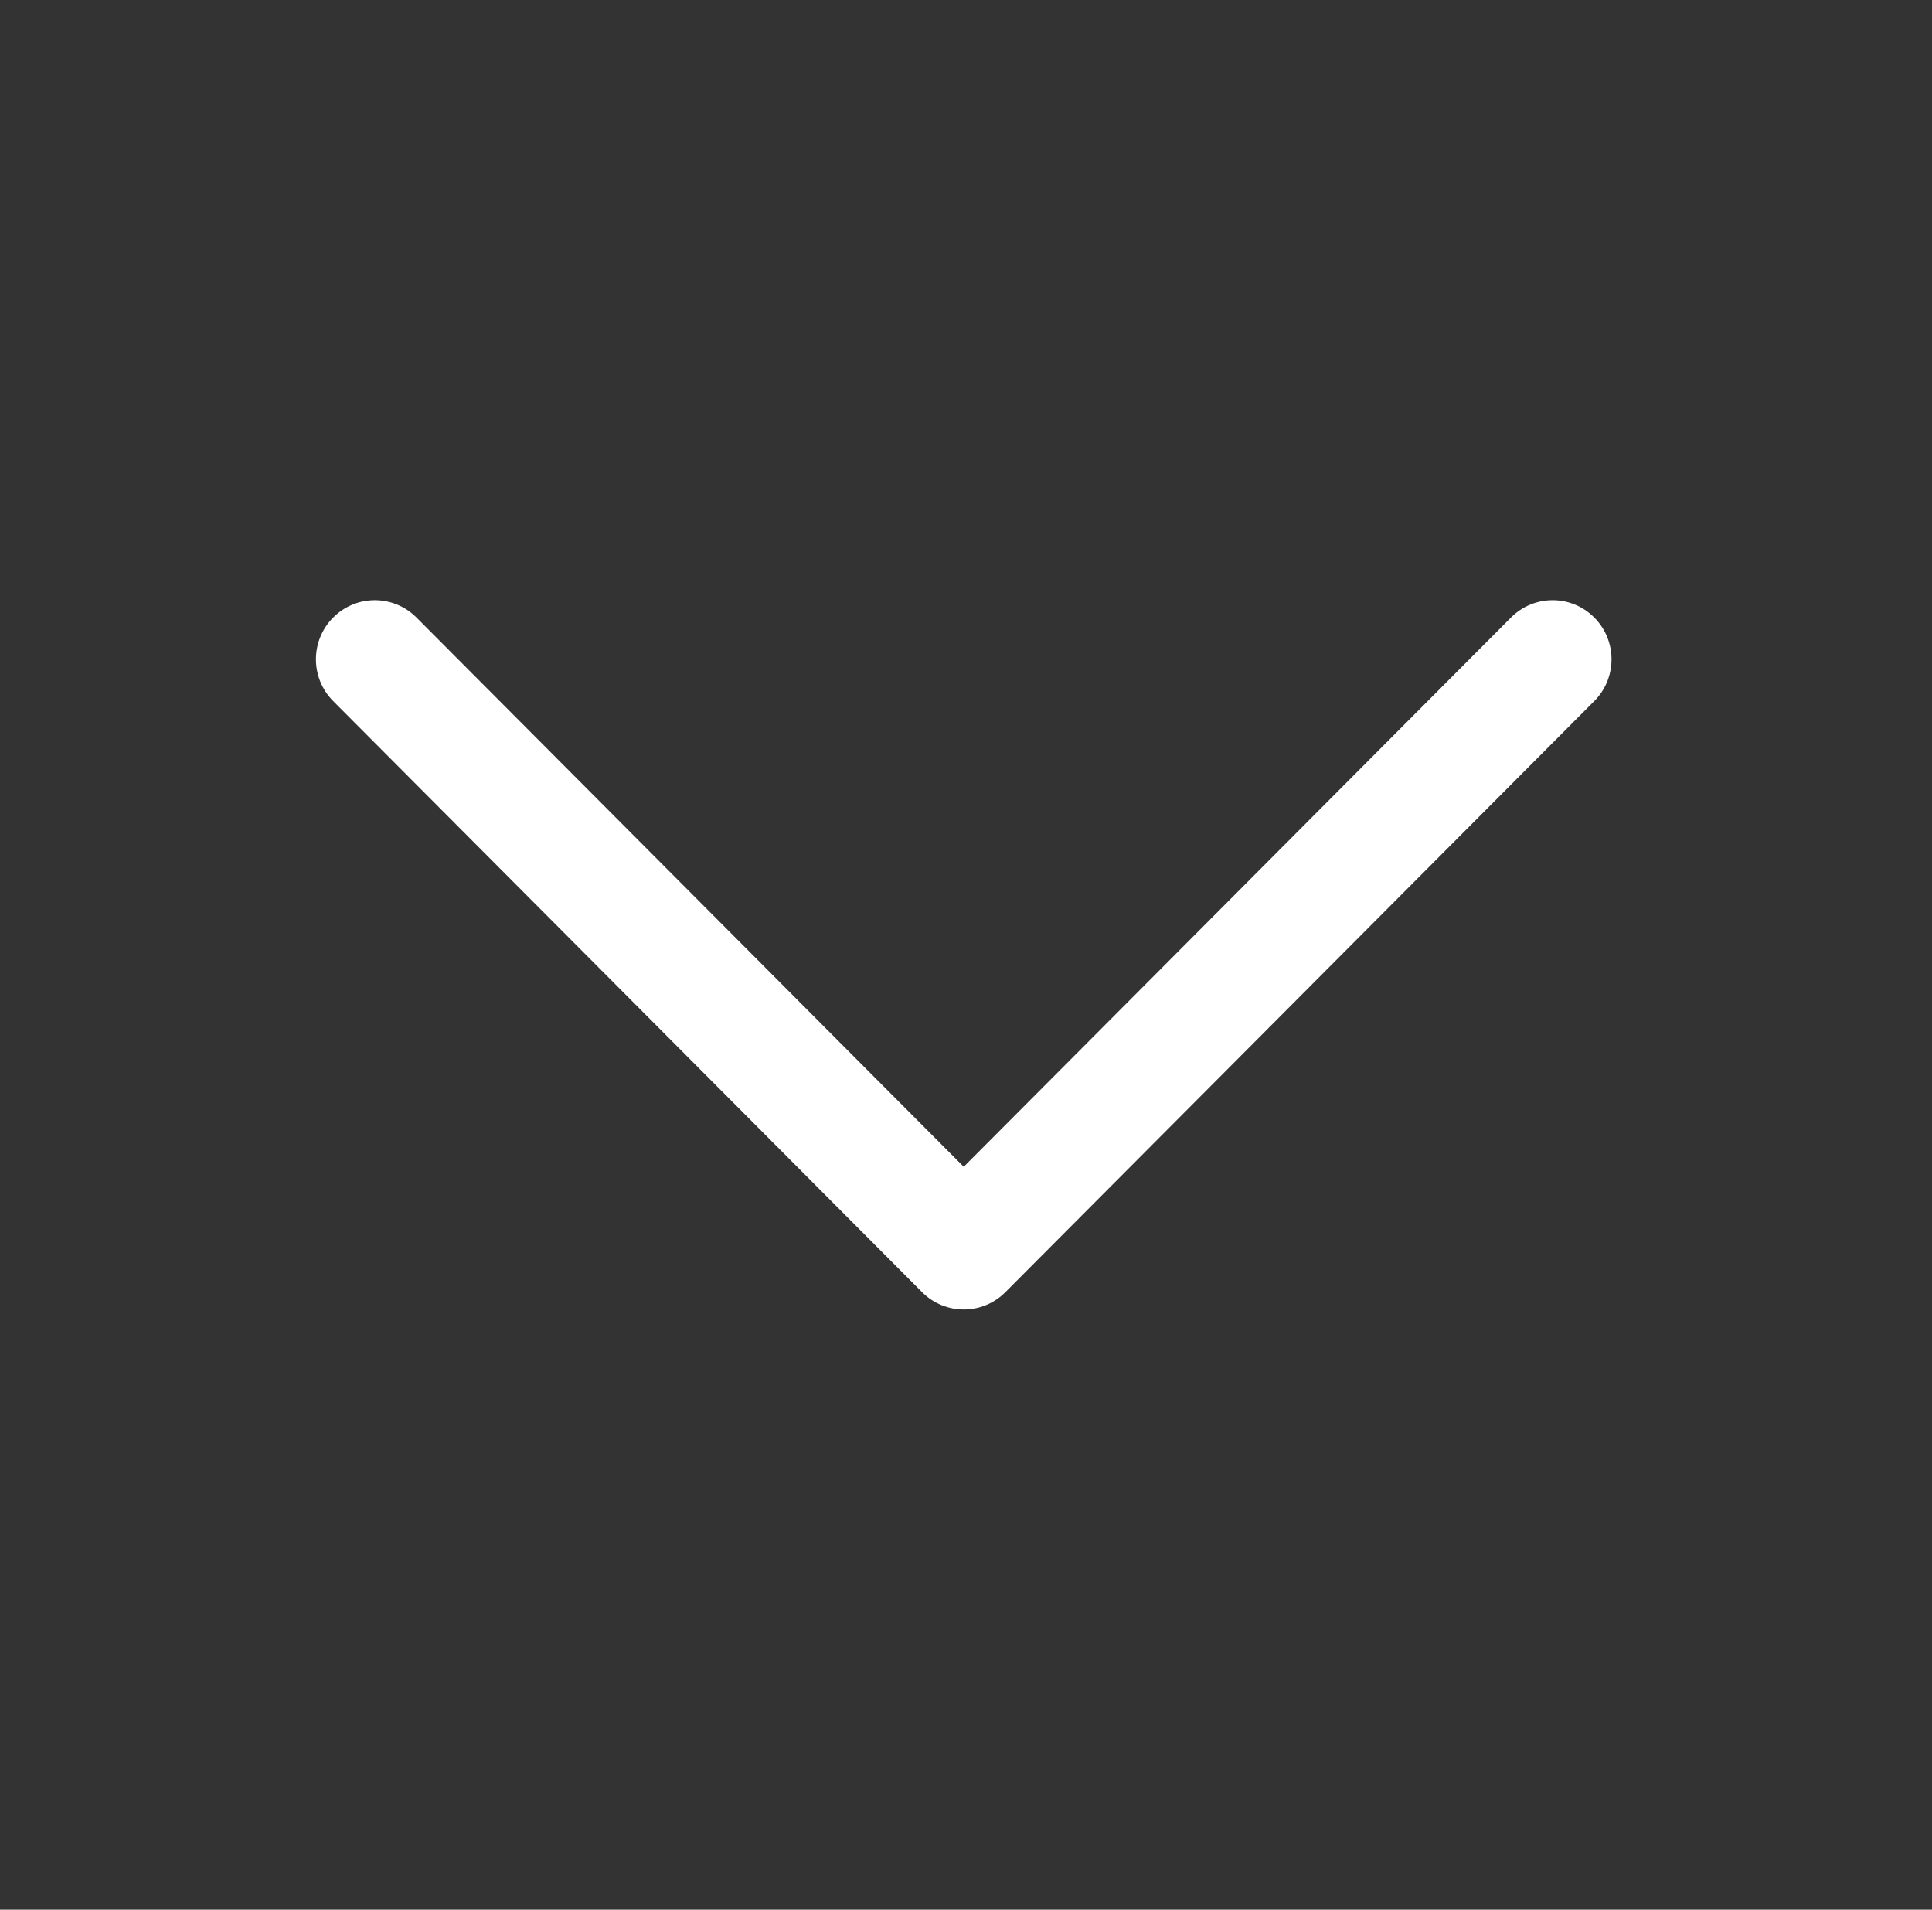 <svg width="85" height="84" viewBox="0 0 85 84" fill="none" xmlns="http://www.w3.org/2000/svg">
<rect x="0" y="0" width="85" height="84" fill="#333333" stroke="none"/>
<path fill-rule="evenodd" clip-rule="evenodd" d="M14.659 27.162C15.671 26.146 17.311 26.146 18.323 27.162L42.4 51.323L66.477 27.162C67.489 26.146 69.129 26.146 70.141 27.162C71.153 28.177 71.153 29.823 70.141 30.838L44.232 56.839C43.22 57.854 41.58 57.854 40.568 56.839L14.659 30.838C13.647 29.823 13.647 28.177 14.659 27.162Z" fill="white"/>
</svg>

